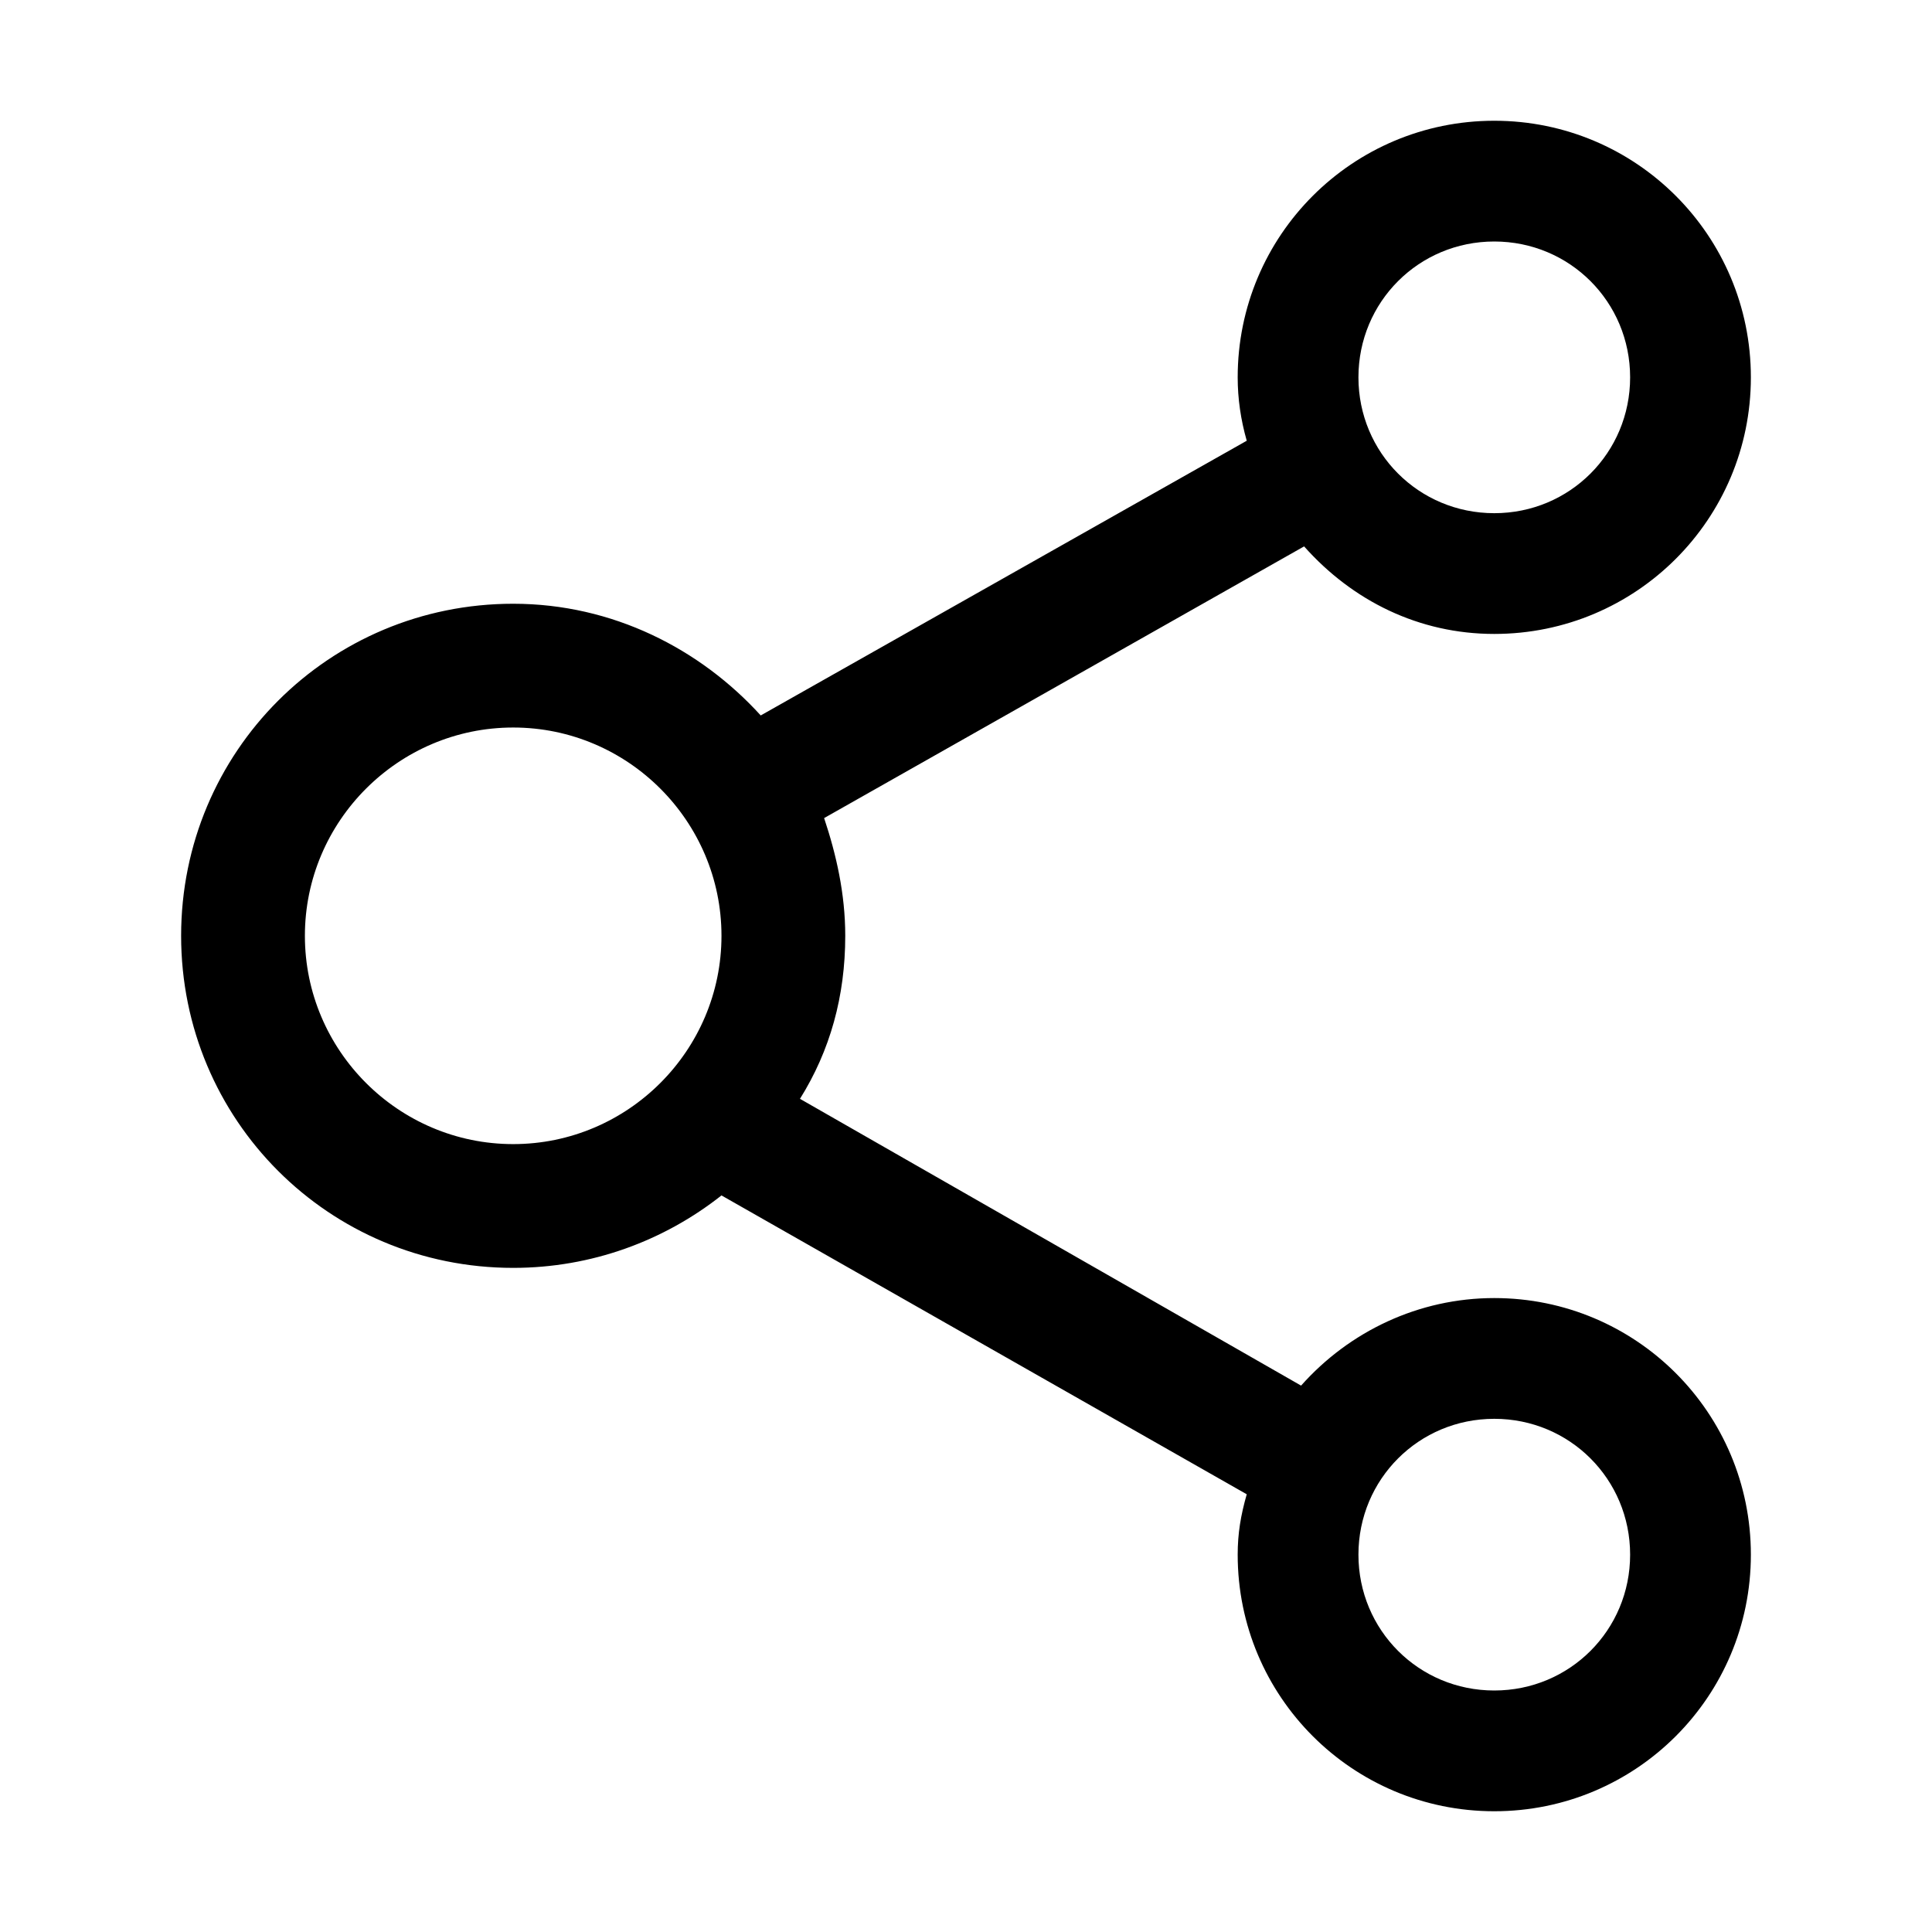 <?xml version="1.0" standalone="no"?><!DOCTYPE svg PUBLIC "-//W3C//DTD SVG 1.1//EN" "http://www.w3.org/Graphics/SVG/1.1/DTD/svg11.dtd"><svg t="1591432208835" class="icon" viewBox="0 0 1024 1024" version="1.1" xmlns="http://www.w3.org/2000/svg" p-id="5818" xmlns:xlink="http://www.w3.org/1999/xlink" width="200" height="200"><defs><style type="text/css"></style></defs><path d="M792 688c-40 0-76.8 17.6-102.4 46.4l-265.6-152c16-25.6 24-54.4 24-86.4 0-22.4-4.8-43.2-11.2-62.4l254.4-144c25.6 28.8 60.8 46.4 100.8 46.4 75.2 0 136-60.8 136-136S867.2 64 792 64 656 124.8 656 200c0 11.2 1.6 22.4 4.8 33.6l-257.6 145.6c-32-35.2-78.4-59.2-131.2-59.2-97.6 0-176 78.4-176 176s78.4 176 176 176c41.6 0 80-14.4 110.4-38.4l278.4 158.4c-3.2 11.2-4.8 20.8-4.8 32 0 75.2 60.8 136 136 136s136-60.8 136-136-60.8-136-136-136z m0-560C832 128 864 160 864 200S832 272 792 272 720 240 720 200 752 128 792 128zM272 606.4c-60.8 0-110.4-49.6-110.4-110.4 0-60.8 49.6-110.4 110.4-110.4s110.4 49.6 110.4 110.4c0 60.8-49.6 110.4-110.4 110.4zM792 896C752 896 720 864 720 824s32-72 72-72 72 32 72 72-32 72-72 72z" p-id="5819"></path></svg>